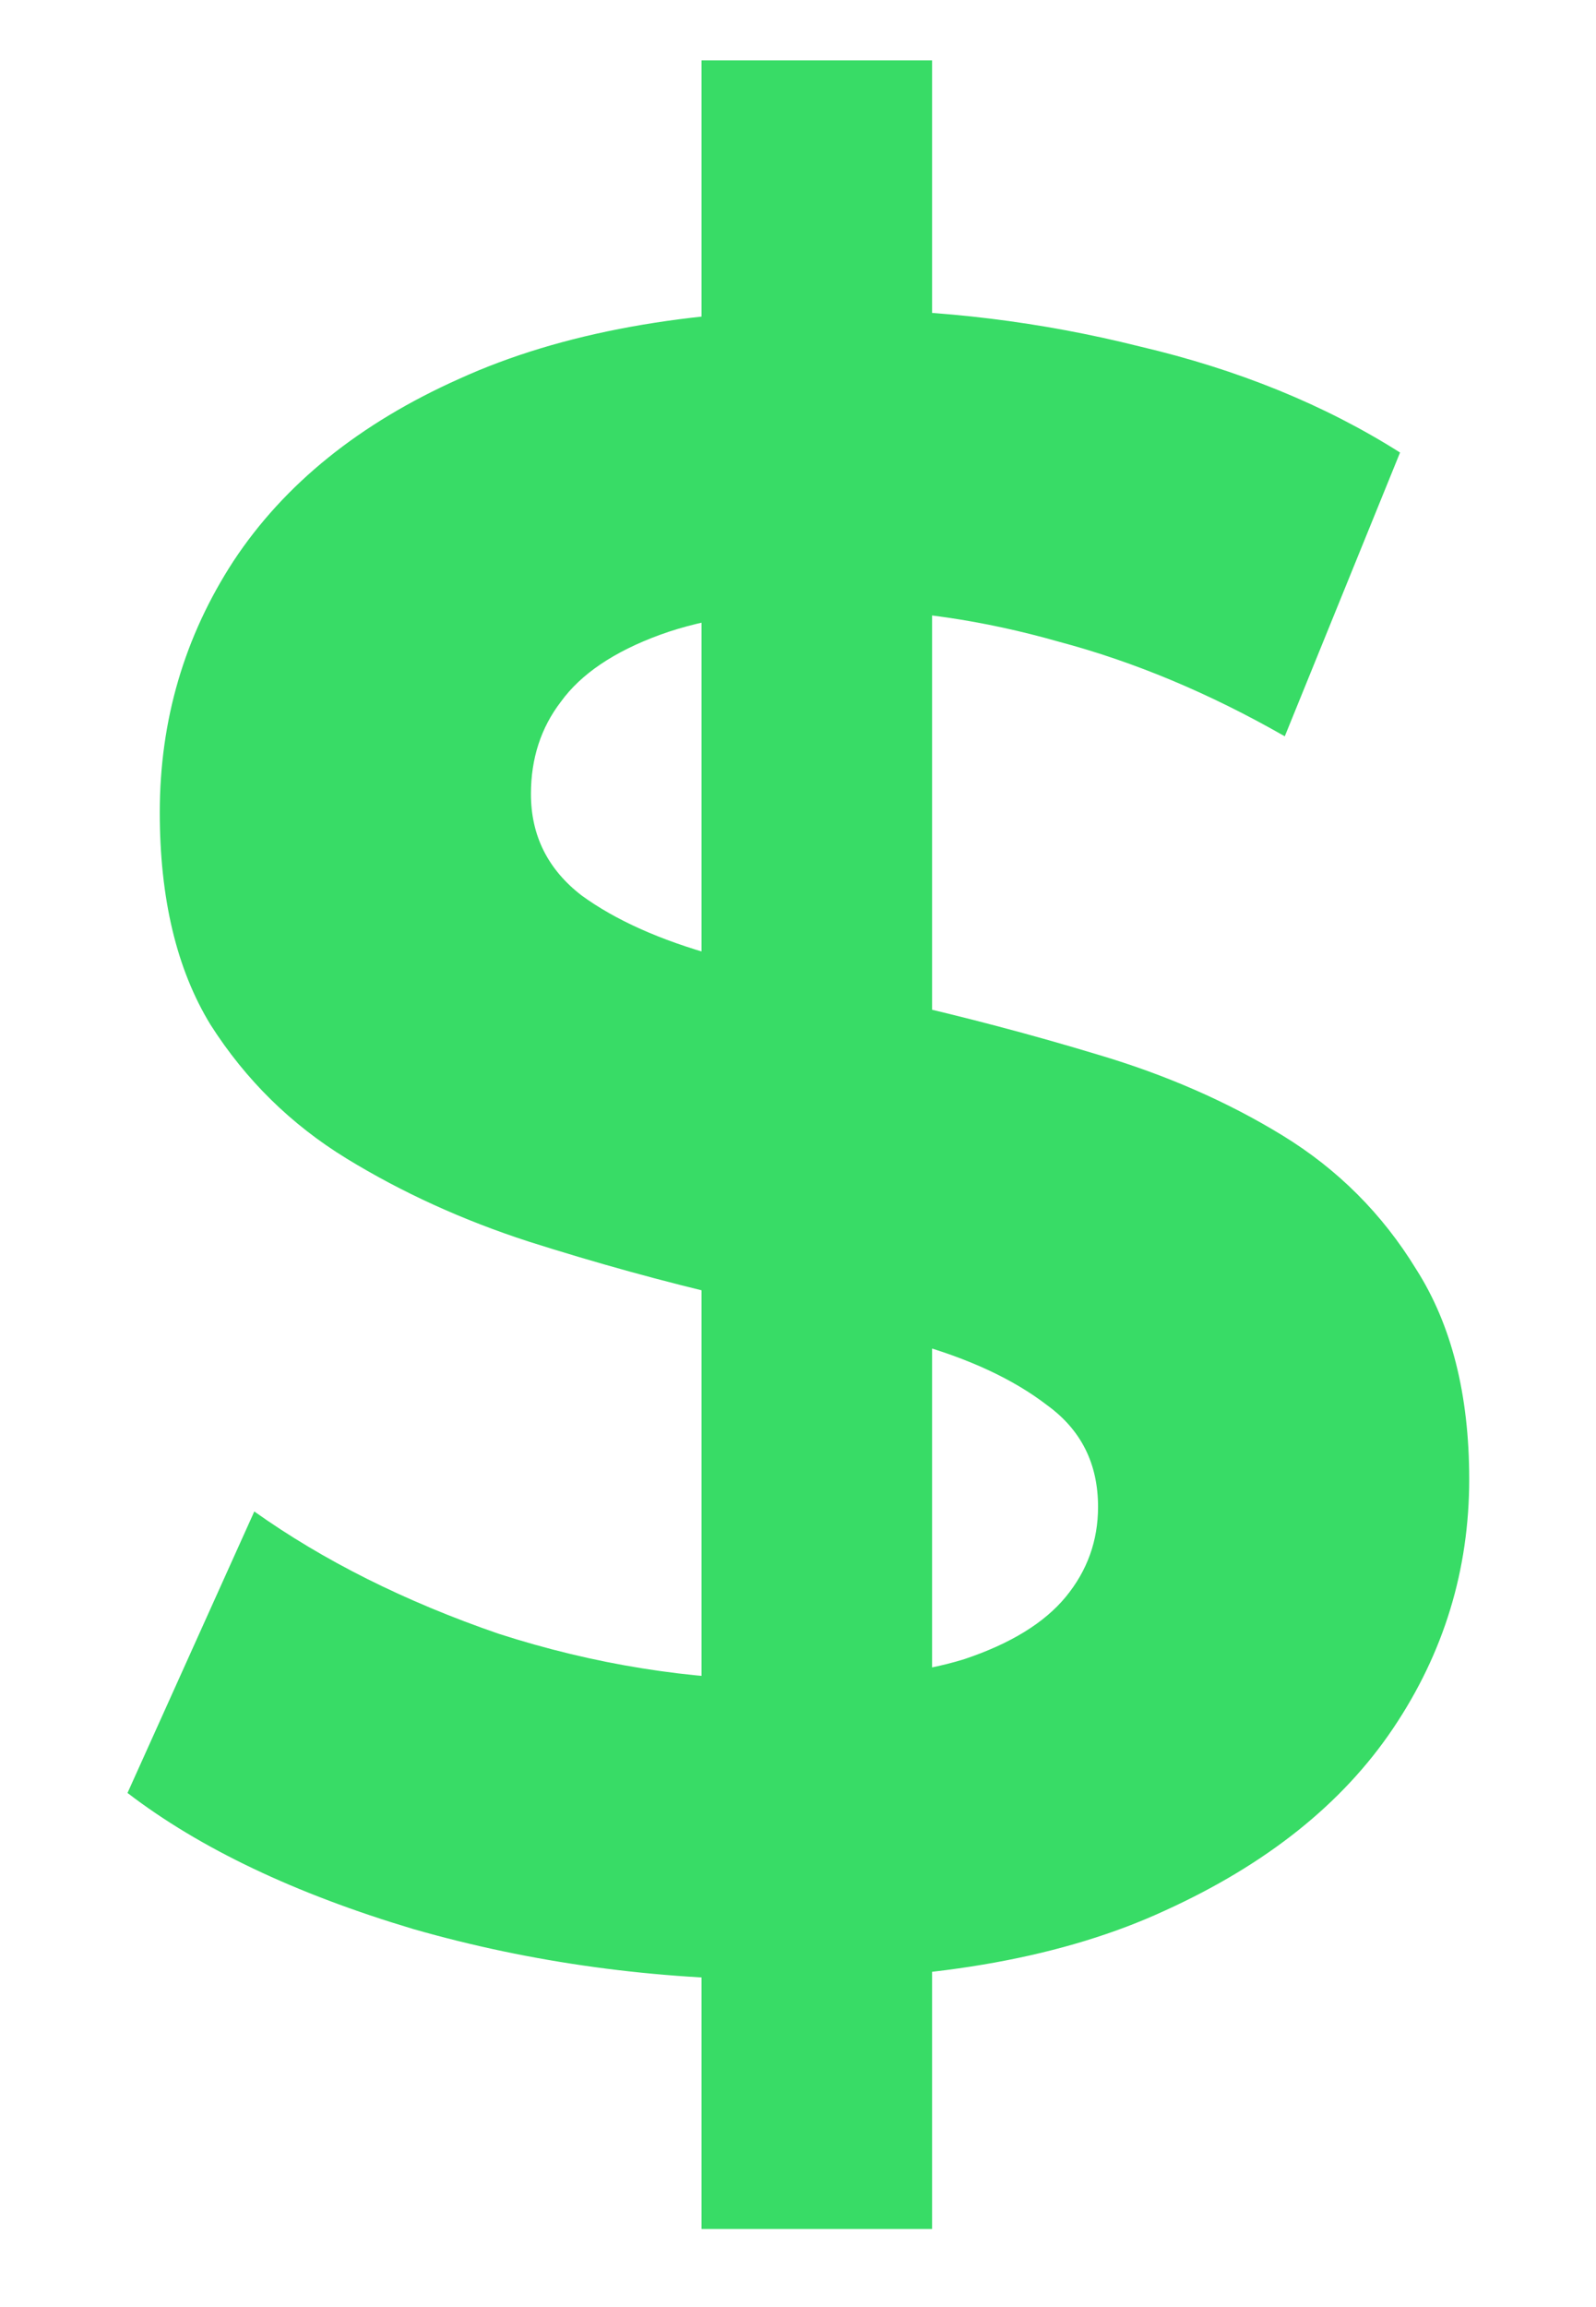 <svg width="9" height="13" viewBox="0 0 9 13" fill="none" xmlns="http://www.w3.org/2000/svg">
<path d="M3.956 12.56V0.34H5.256V12.56H3.956ZM4.424 11.156C3.696 11.156 2.998 11.061 2.331 10.87C1.664 10.671 1.126 10.415 0.719 10.103L1.434 8.517C1.824 8.794 2.283 9.024 2.812 9.206C3.349 9.379 3.891 9.466 4.437 9.466C4.853 9.466 5.187 9.427 5.438 9.349C5.698 9.262 5.889 9.145 6.01 8.998C6.131 8.851 6.192 8.682 6.192 8.491C6.192 8.248 6.097 8.058 5.906 7.919C5.715 7.772 5.464 7.655 5.152 7.568C4.84 7.473 4.493 7.386 4.112 7.308C3.739 7.221 3.362 7.117 2.981 6.996C2.608 6.875 2.266 6.719 1.954 6.528C1.642 6.337 1.386 6.086 1.187 5.774C0.996 5.462 0.901 5.063 0.901 4.578C0.901 4.058 1.04 3.586 1.317 3.161C1.603 2.728 2.028 2.385 2.591 2.134C3.163 1.874 3.878 1.744 4.736 1.744C5.308 1.744 5.871 1.813 6.426 1.952C6.981 2.082 7.47 2.281 7.895 2.55L7.245 4.149C6.82 3.906 6.396 3.729 5.971 3.616C5.546 3.495 5.13 3.434 4.723 3.434C4.316 3.434 3.982 3.482 3.722 3.577C3.462 3.672 3.276 3.798 3.163 3.954C3.05 4.101 2.994 4.275 2.994 4.474C2.994 4.708 3.089 4.899 3.28 5.046C3.471 5.185 3.722 5.297 4.034 5.384C4.346 5.471 4.688 5.557 5.061 5.644C5.442 5.731 5.819 5.83 6.192 5.943C6.573 6.056 6.92 6.207 7.232 6.398C7.544 6.589 7.795 6.84 7.986 7.152C8.185 7.464 8.285 7.858 8.285 8.335C8.285 8.846 8.142 9.314 7.856 9.739C7.57 10.164 7.141 10.506 6.569 10.766C6.006 11.026 5.291 11.156 4.424 11.156Z" fill="#38DC66"/>
</svg>
